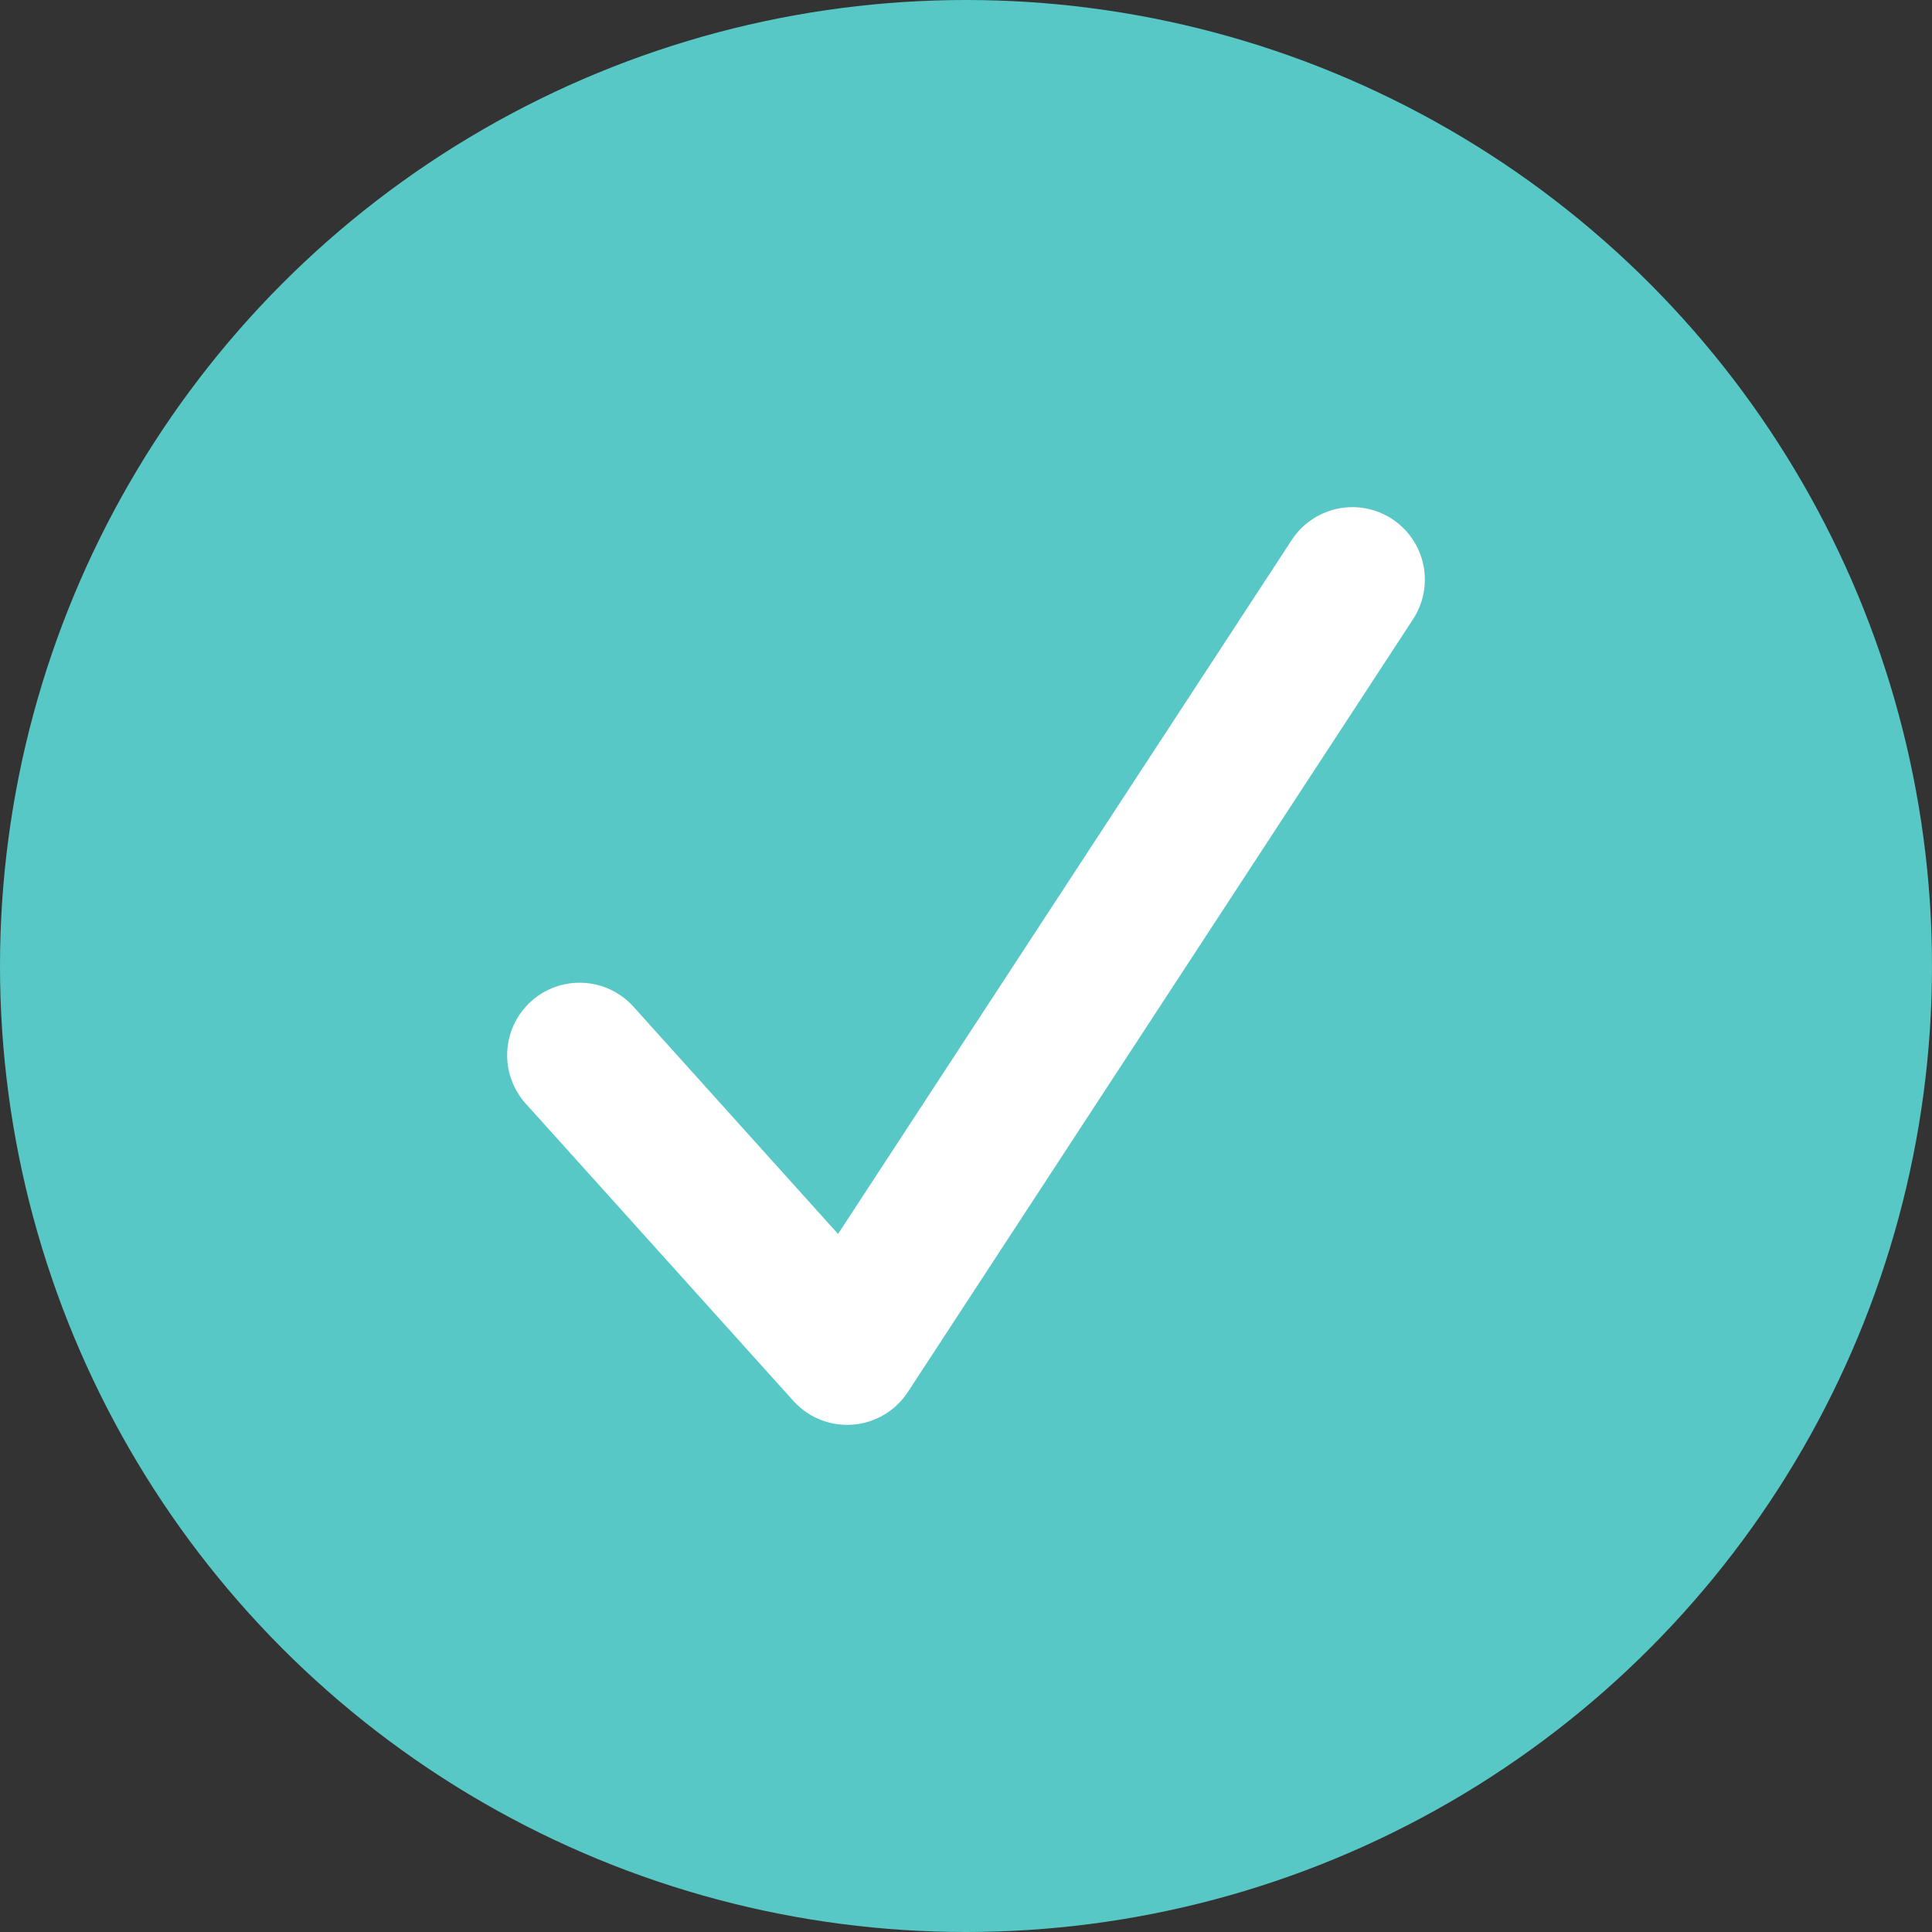 <svg xmlns="http://www.w3.org/2000/svg" width="20" height="20" viewBox="0 0 20 20">
    <rect x="0" y="0" width="20" height="20" fill="#333333" stroke="none"/>
    <g fill="none" fill-rule="evenodd">
        <circle cx="10" cy="10" r="10" fill="#57C8C5"/>
        <path stroke="#FFF" stroke-linecap="round" stroke-linejoin="round" stroke-width="1.5" d="M6 10.923L8.77 14 14 6"/>
    </g>
</svg>
